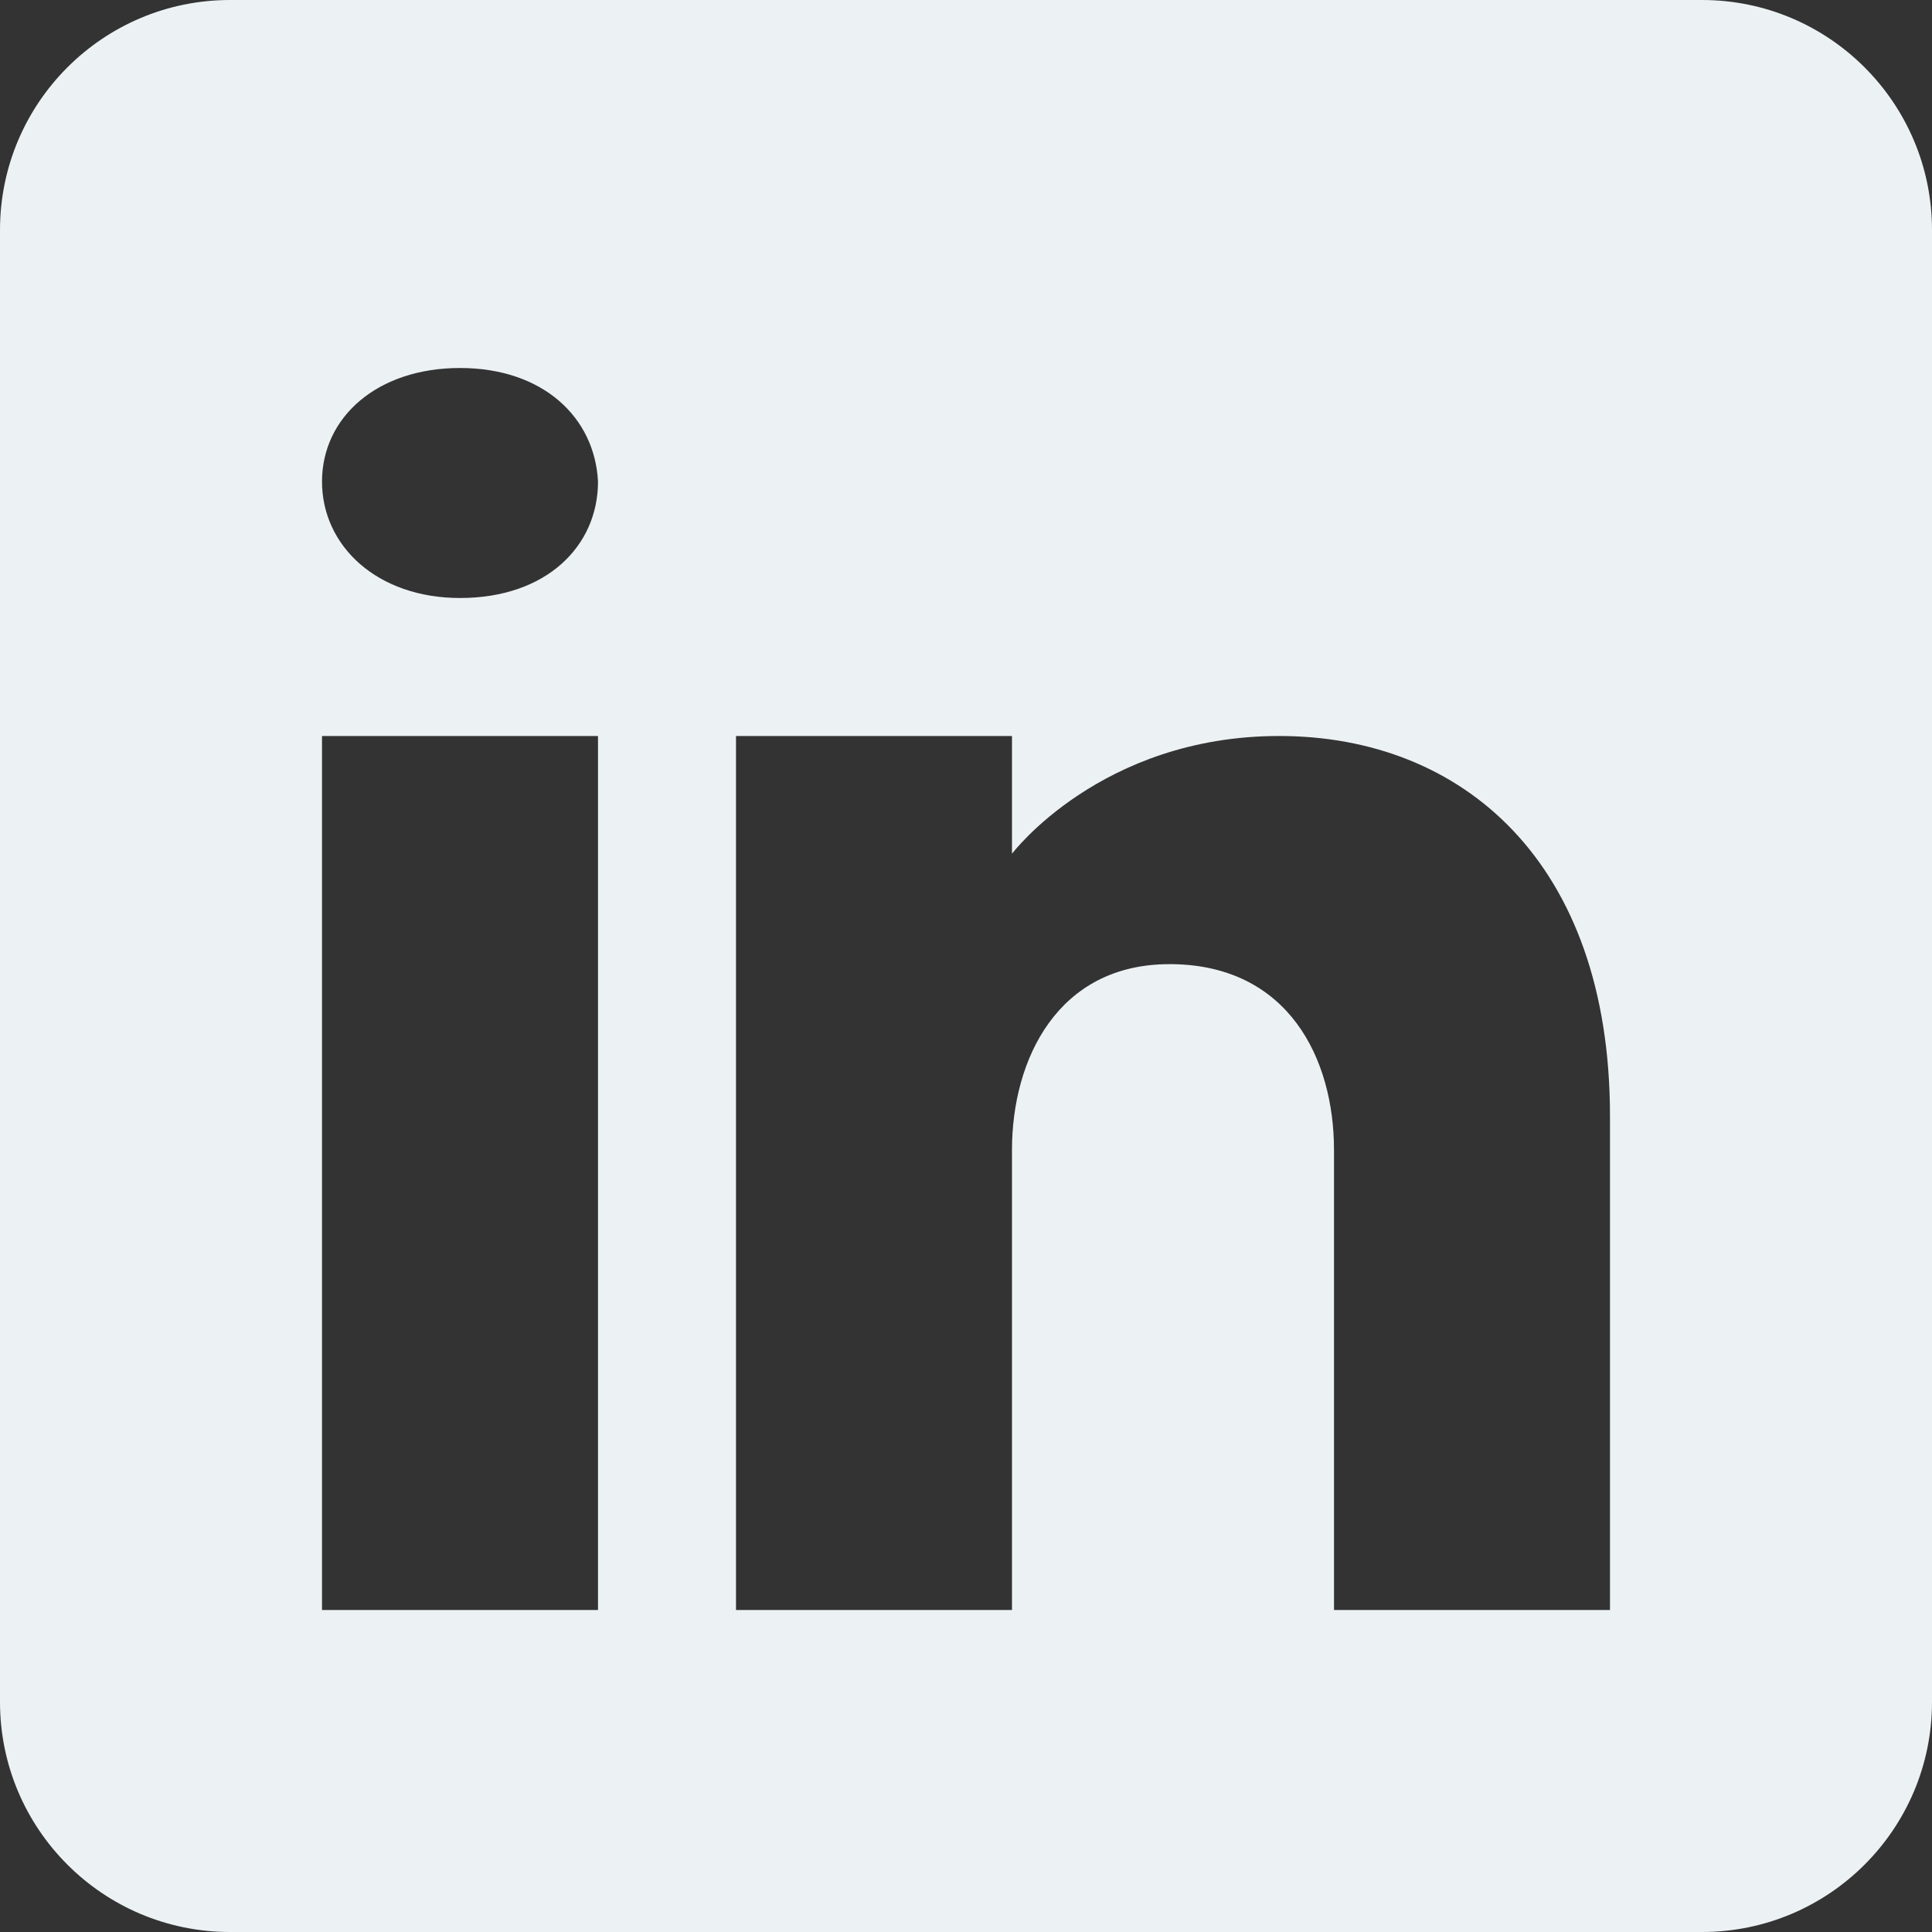 <svg width="40" height="40" viewBox="0 0 40 40" fill="none" xmlns="http://www.w3.org/2000/svg">
<rect x="0" y="0" width="40" height="40" fill="#333333" stroke="none"/>
<path d="M35.238 0H4.762C2.133 0 0 2.133 0 4.762V35.238C0 37.867 2.133 40 4.762 40H35.238C37.867 40 40 37.867 40 35.238V4.762C40 2.133 37.867 0 35.238 0ZM12.381 15.238V33.333H6.667V15.238H12.381ZM6.667 9.971C6.667 8.638 7.81 7.619 9.524 7.619C11.238 7.619 12.314 8.638 12.381 9.971C12.381 11.305 11.314 12.381 9.524 12.381C7.81 12.381 6.667 11.305 6.667 9.971ZM33.333 33.333H27.619C27.619 33.333 27.619 24.514 27.619 23.809C27.619 21.905 26.667 20 24.286 19.962H24.209C21.905 19.962 20.952 21.924 20.952 23.809C20.952 24.676 20.952 33.333 20.952 33.333H15.238V15.238H20.952V17.676C20.952 17.676 22.791 15.238 26.486 15.238C30.267 15.238 33.333 17.838 33.333 23.105V33.333Z" fill="#ECF2F4"/>
</svg>
